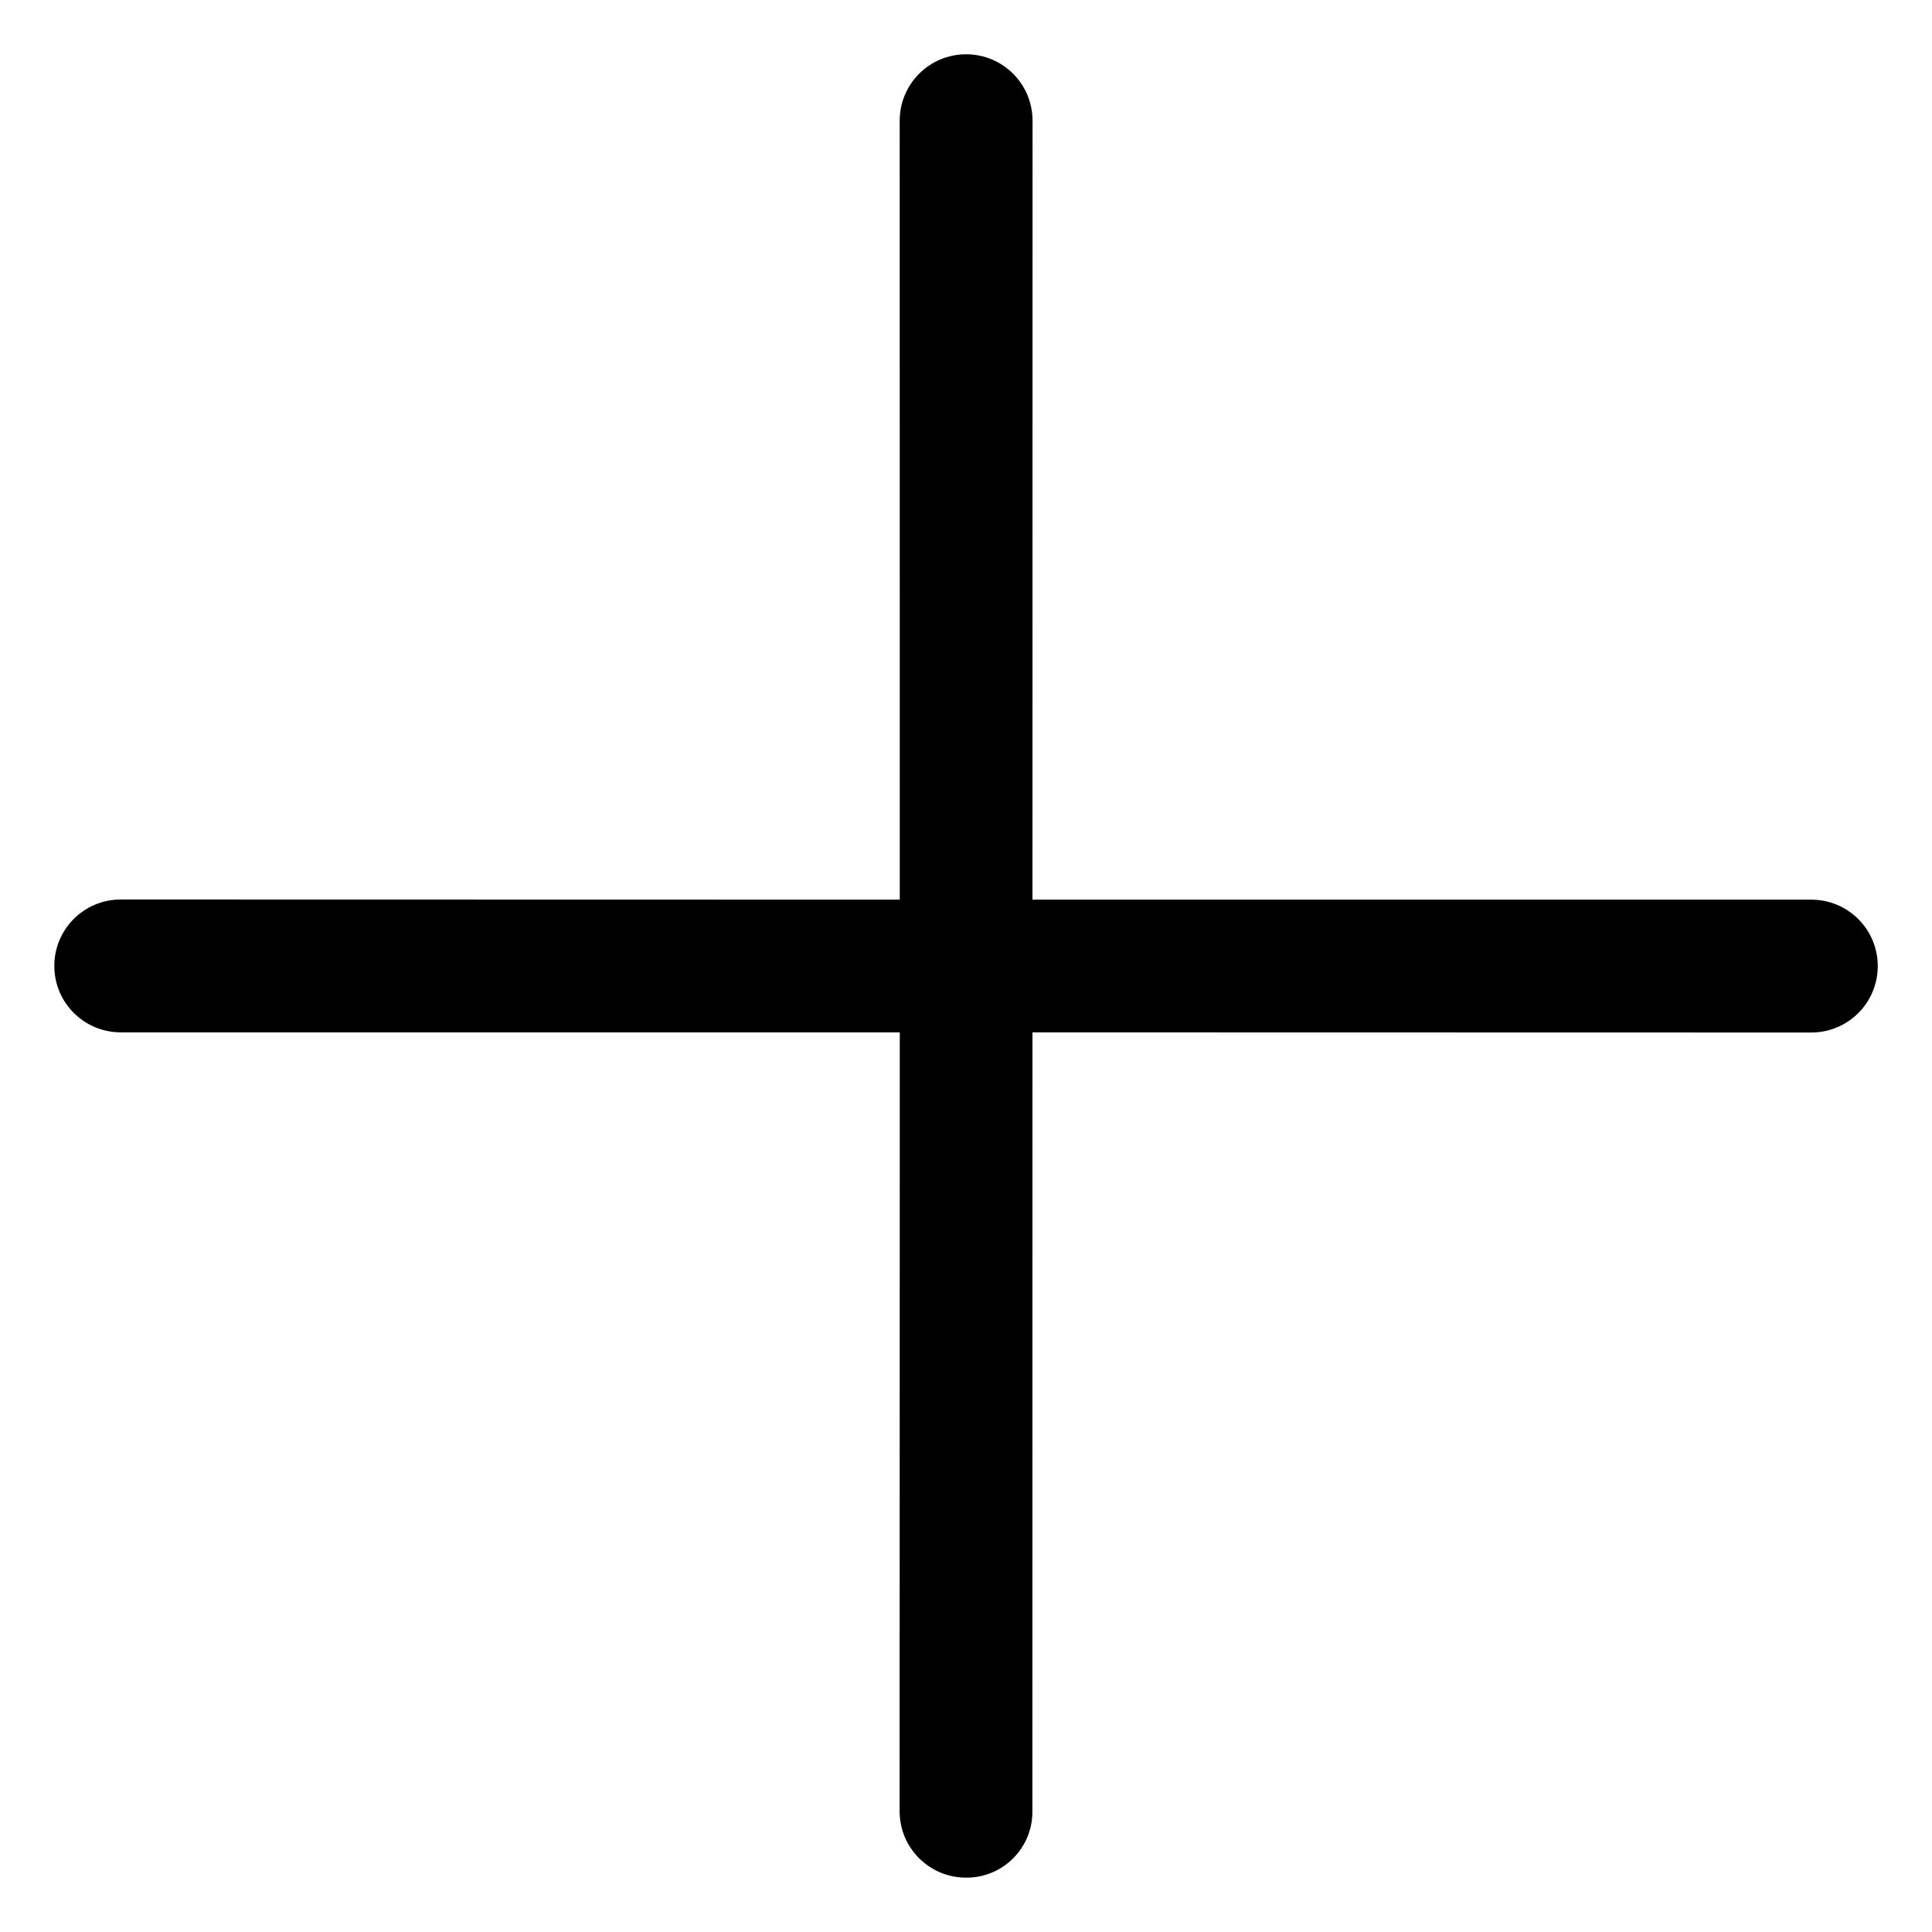 <svg class="icon-accordion-open" width="16px" height="16px" viewBox="0 0 16 16" version="1.1" xmlns="http://www.w3.org/2000/svg" xmlns:xlink="http://www.w3.org/1999/xlink">
    <g stroke="none" stroke-width="1" fill="none" fill-rule="evenodd">
        <g transform="translate(-14, -14)" fill="#000000" fill-rule="nonzero">
            <g transform="translate(14.222, 14.221)">
                <path d="M13.117,13.118 C12.902,13.333 12.554,13.333 12.339,13.118 L7.779,8.556 L3.217,13.118 C3.002,13.333 2.654,13.333 2.439,13.118 C2.224,12.903 2.224,12.555 2.439,12.34 L7.002,7.779 L2.44,3.218 C2.225,3.003 2.225,2.655 2.44,2.44 C2.655,2.225 3.003,2.225 3.218,2.44 L7.779,7.002 L12.34,2.441 C12.555,2.226 12.903,2.226 13.118,2.441 C13.333,2.656 13.333,3.004 13.118,3.219 L8.556,7.779 L13.117,12.341 C13.334,12.554 13.334,12.905 13.117,13.118 Z" transform="translate(7.779, 7.779) rotate(45) translate(-7.779, -7.779) "></path>
            </g>
        </g>
    </g>
</svg>